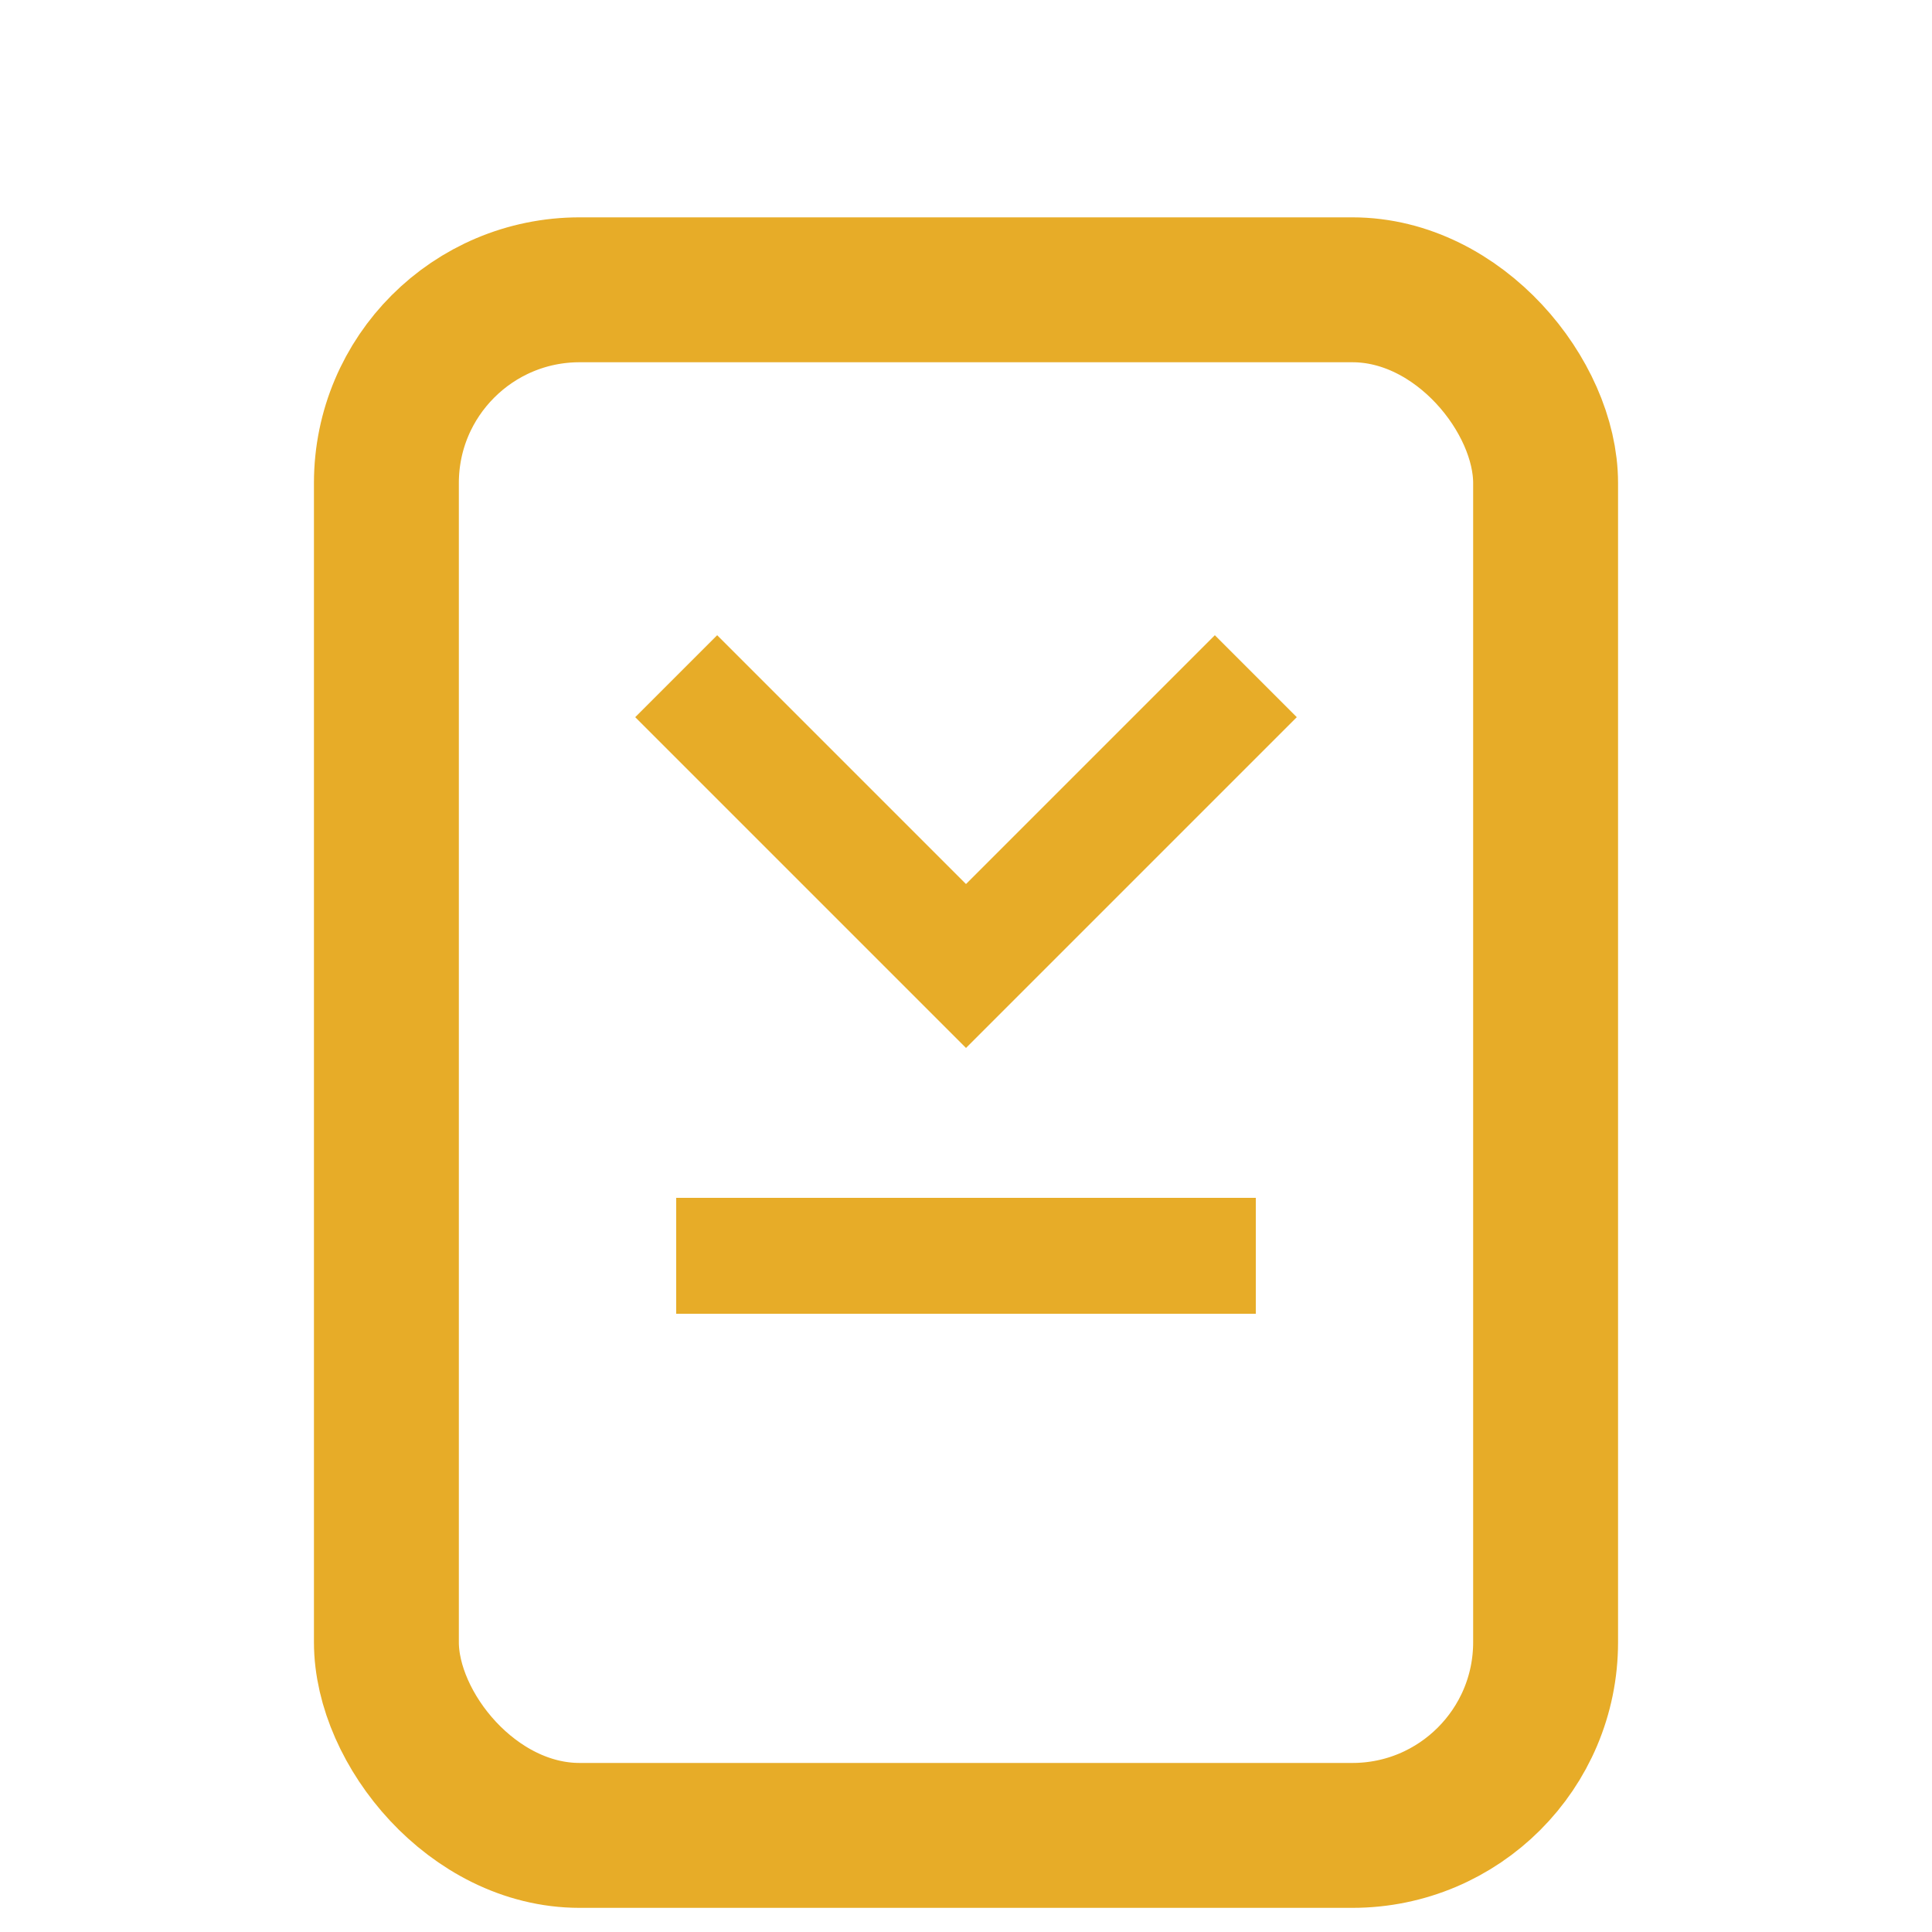<svg width="20" height="20" viewBox="0 0 20 20" fill="none" xmlns="http://www.w3.org/2000/svg">
  <rect x="4" y="3" width="12" height="16" rx="2" stroke="#E7AC28" stroke-width="1.5"/>
  <polyline points="7,7 10,10 13,7" stroke="#E7AC28" stroke-width="1.2" fill="none"/>
  <line x1="7" y1="13" x2="13" y2="13" stroke="#E7AC28" stroke-width="1.2"/>
</svg> 